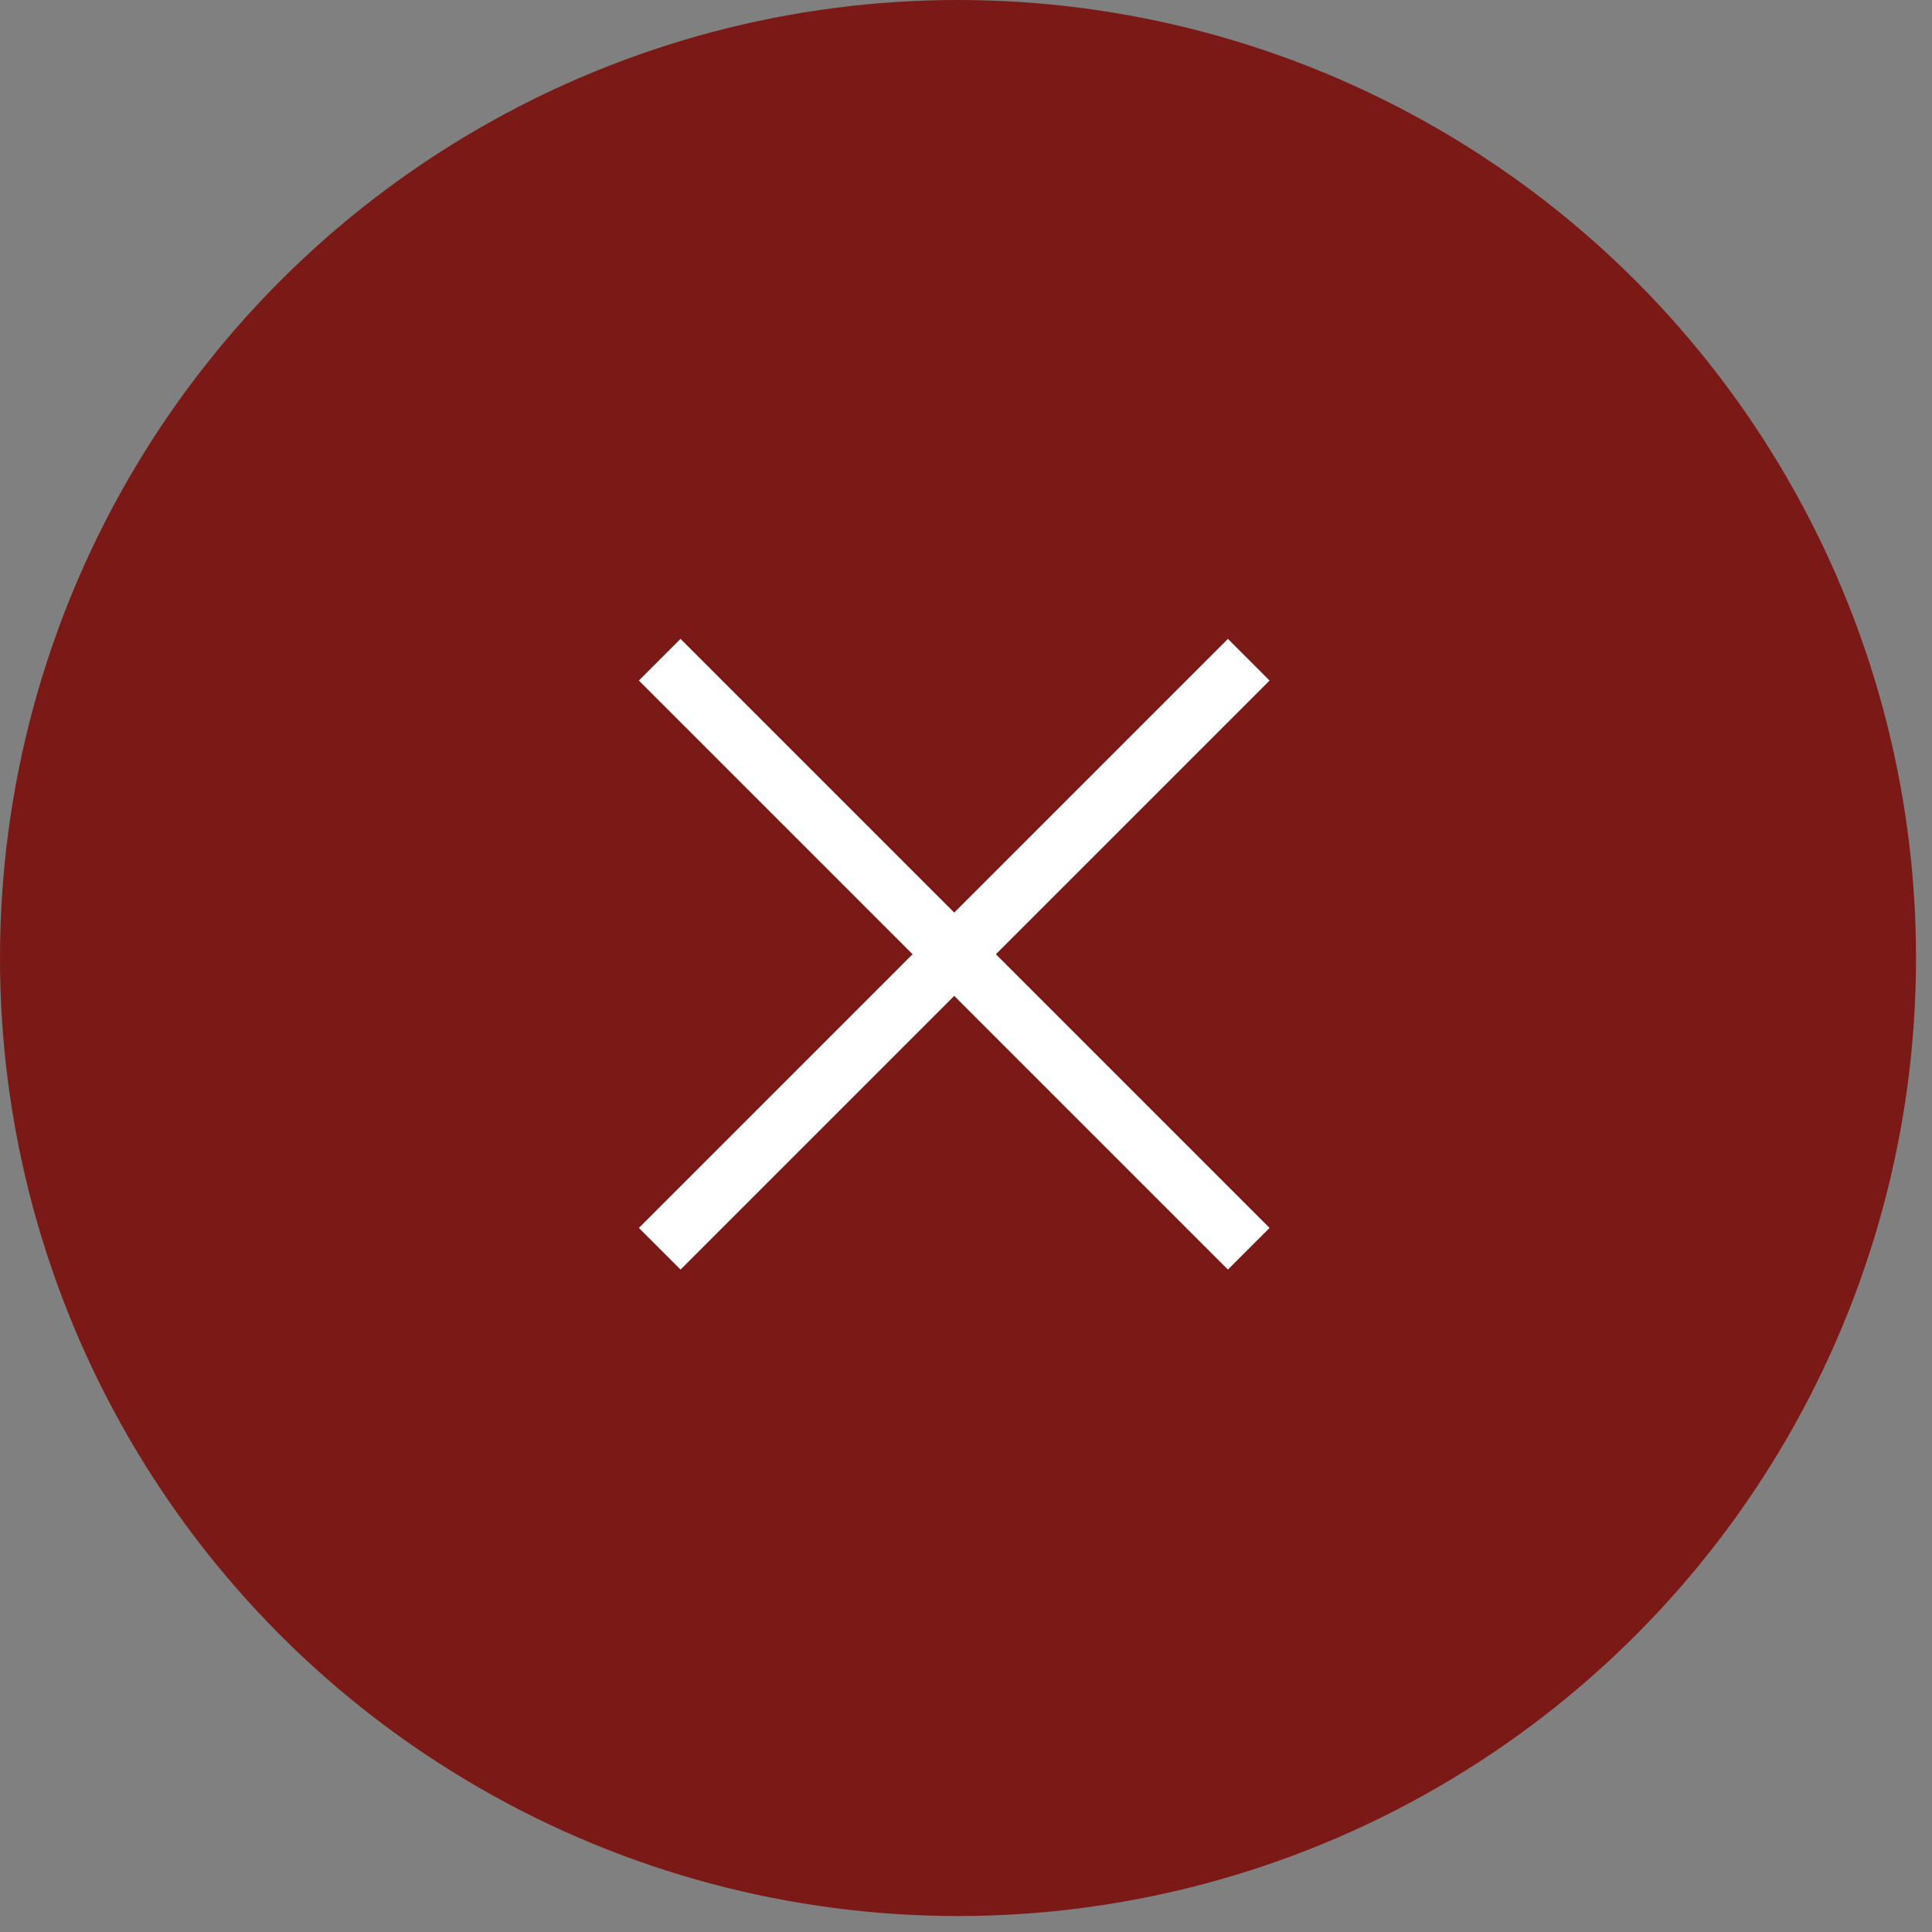 <svg width="82" height="82" viewBox="0 0 82 82" fill="none" xmlns="http://www.w3.org/2000/svg">
<rect x="0" y="0" width="82" height="82" fill="#808080" stroke="none"/>
<circle cx="40.661" cy="40.661" r="40.661" fill="#7B1916"/>
<path d="M28 28L40.5 40.5M53 53L40.5 40.5M40.5 40.5L53 28L28 53" stroke="white" stroke-width="2.5"/>
</svg>
